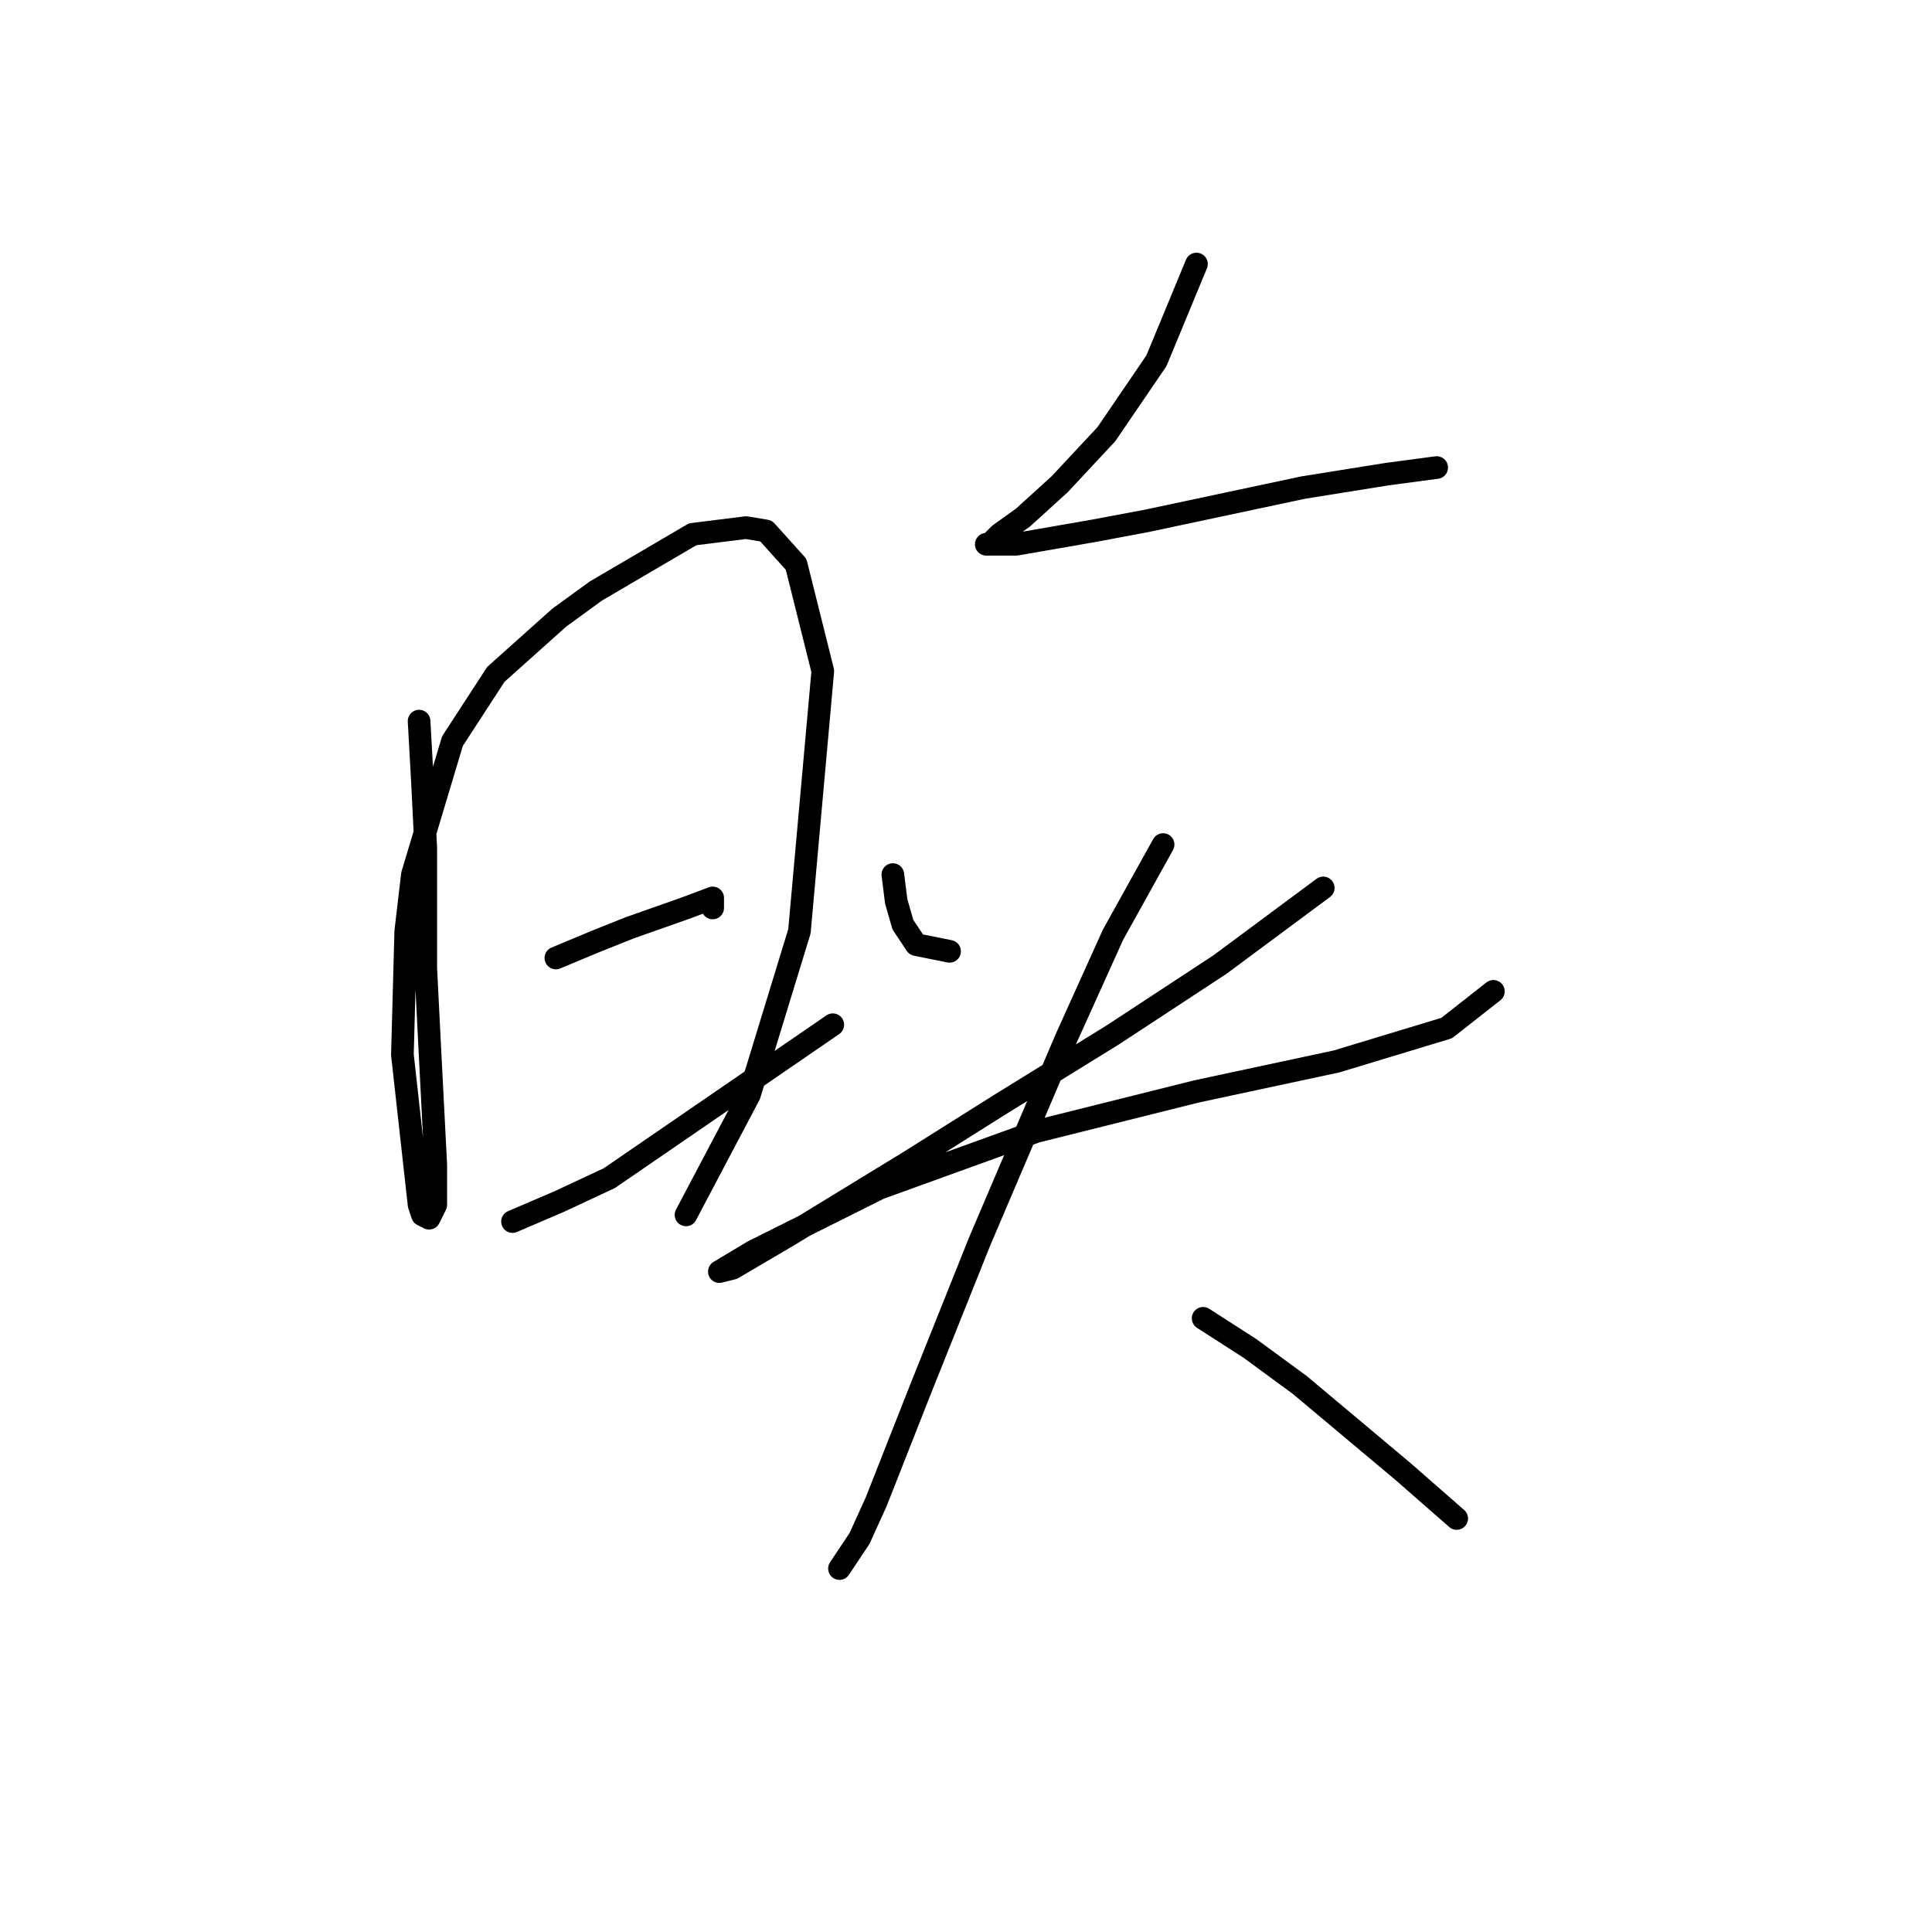 <?xml version="1.0" standalone="no"?>
    <svg width="256" height="256" xmlns="http://www.w3.org/2000/svg" version="1.1">
    <polyline stroke="black" stroke-width="3" stroke-linecap="round" fill="transparent" stroke-linejoin="round" points="55.531 95.551 55.973 103.508 56.415 112.35 56.415 128.265 56.858 137.107 57.742 154.348 57.742 159.653 56.858 161.422 55.973 160.979 55.531 159.653 53.321 139.759 53.763 123.402 54.647 115.887 59.952 98.203 65.699 89.361 74.099 81.846 78.962 78.309 91.782 70.794 98.856 69.91 101.508 70.352 105.487 74.773 109.024 88.919 105.929 123.402 99.298 145.064 90.898 160.979 90.898 160.979 " />
        <polyline stroke="black" stroke-width="3" stroke-linecap="round" fill="transparent" stroke-linejoin="round" points="73.657 126.939 78.962 124.728 83.383 122.96 90.898 120.308 94.435 118.981 94.435 120.308 94.435 120.308 " />
        <polyline stroke="black" stroke-width="3" stroke-linecap="round" fill="transparent" stroke-linejoin="round" points="67.91 161.864 74.099 159.211 80.73 156.117 110.35 135.781 110.35 135.781 " />
        <polyline stroke="black" stroke-width="3" stroke-linecap="round" fill="transparent" stroke-linejoin="round" points="158.537 34.985 153.232 47.805 146.601 57.531 140.412 64.163 135.549 68.583 132.454 70.794 131.128 72.12 130.686 72.12 134.665 72.12 144.833 70.352 151.906 69.026 172.684 64.605 183.736 62.836 190.368 61.952 190.368 61.952 " />
        <polyline stroke="black" stroke-width="3" stroke-linecap="round" fill="transparent" stroke-linejoin="round" points="118.308 115.887 118.75 119.423 119.634 122.518 121.402 125.17 125.823 126.055 125.823 126.055 " />
        <polyline stroke="black" stroke-width="3" stroke-linecap="round" fill="transparent" stroke-linejoin="round" points="175.337 117.655 161.632 127.823 147.485 137.107 132.454 146.391 120.518 153.906 104.603 163.632 97.087 168.053 95.319 168.495 99.74 165.842 116.539 157.443 137.317 149.927 158.537 144.622 177.105 140.644 191.694 136.223 197.883 131.36 197.883 131.36 " />
        <polyline stroke="black" stroke-width="3" stroke-linecap="round" fill="transparent" stroke-linejoin="round" points="154.117 111.908 147.485 123.844 141.296 137.549 129.802 164.516 121.844 184.41 116.097 198.999 113.887 203.862 111.234 207.841 111.234 207.841 " />
        <polyline stroke="black" stroke-width="3" stroke-linecap="round" fill="transparent" stroke-linejoin="round" points="159.422 174.684 165.611 178.663 172.242 183.526 185.947 195.02 193.02 201.209 193.02 201.209 " />
        </svg>